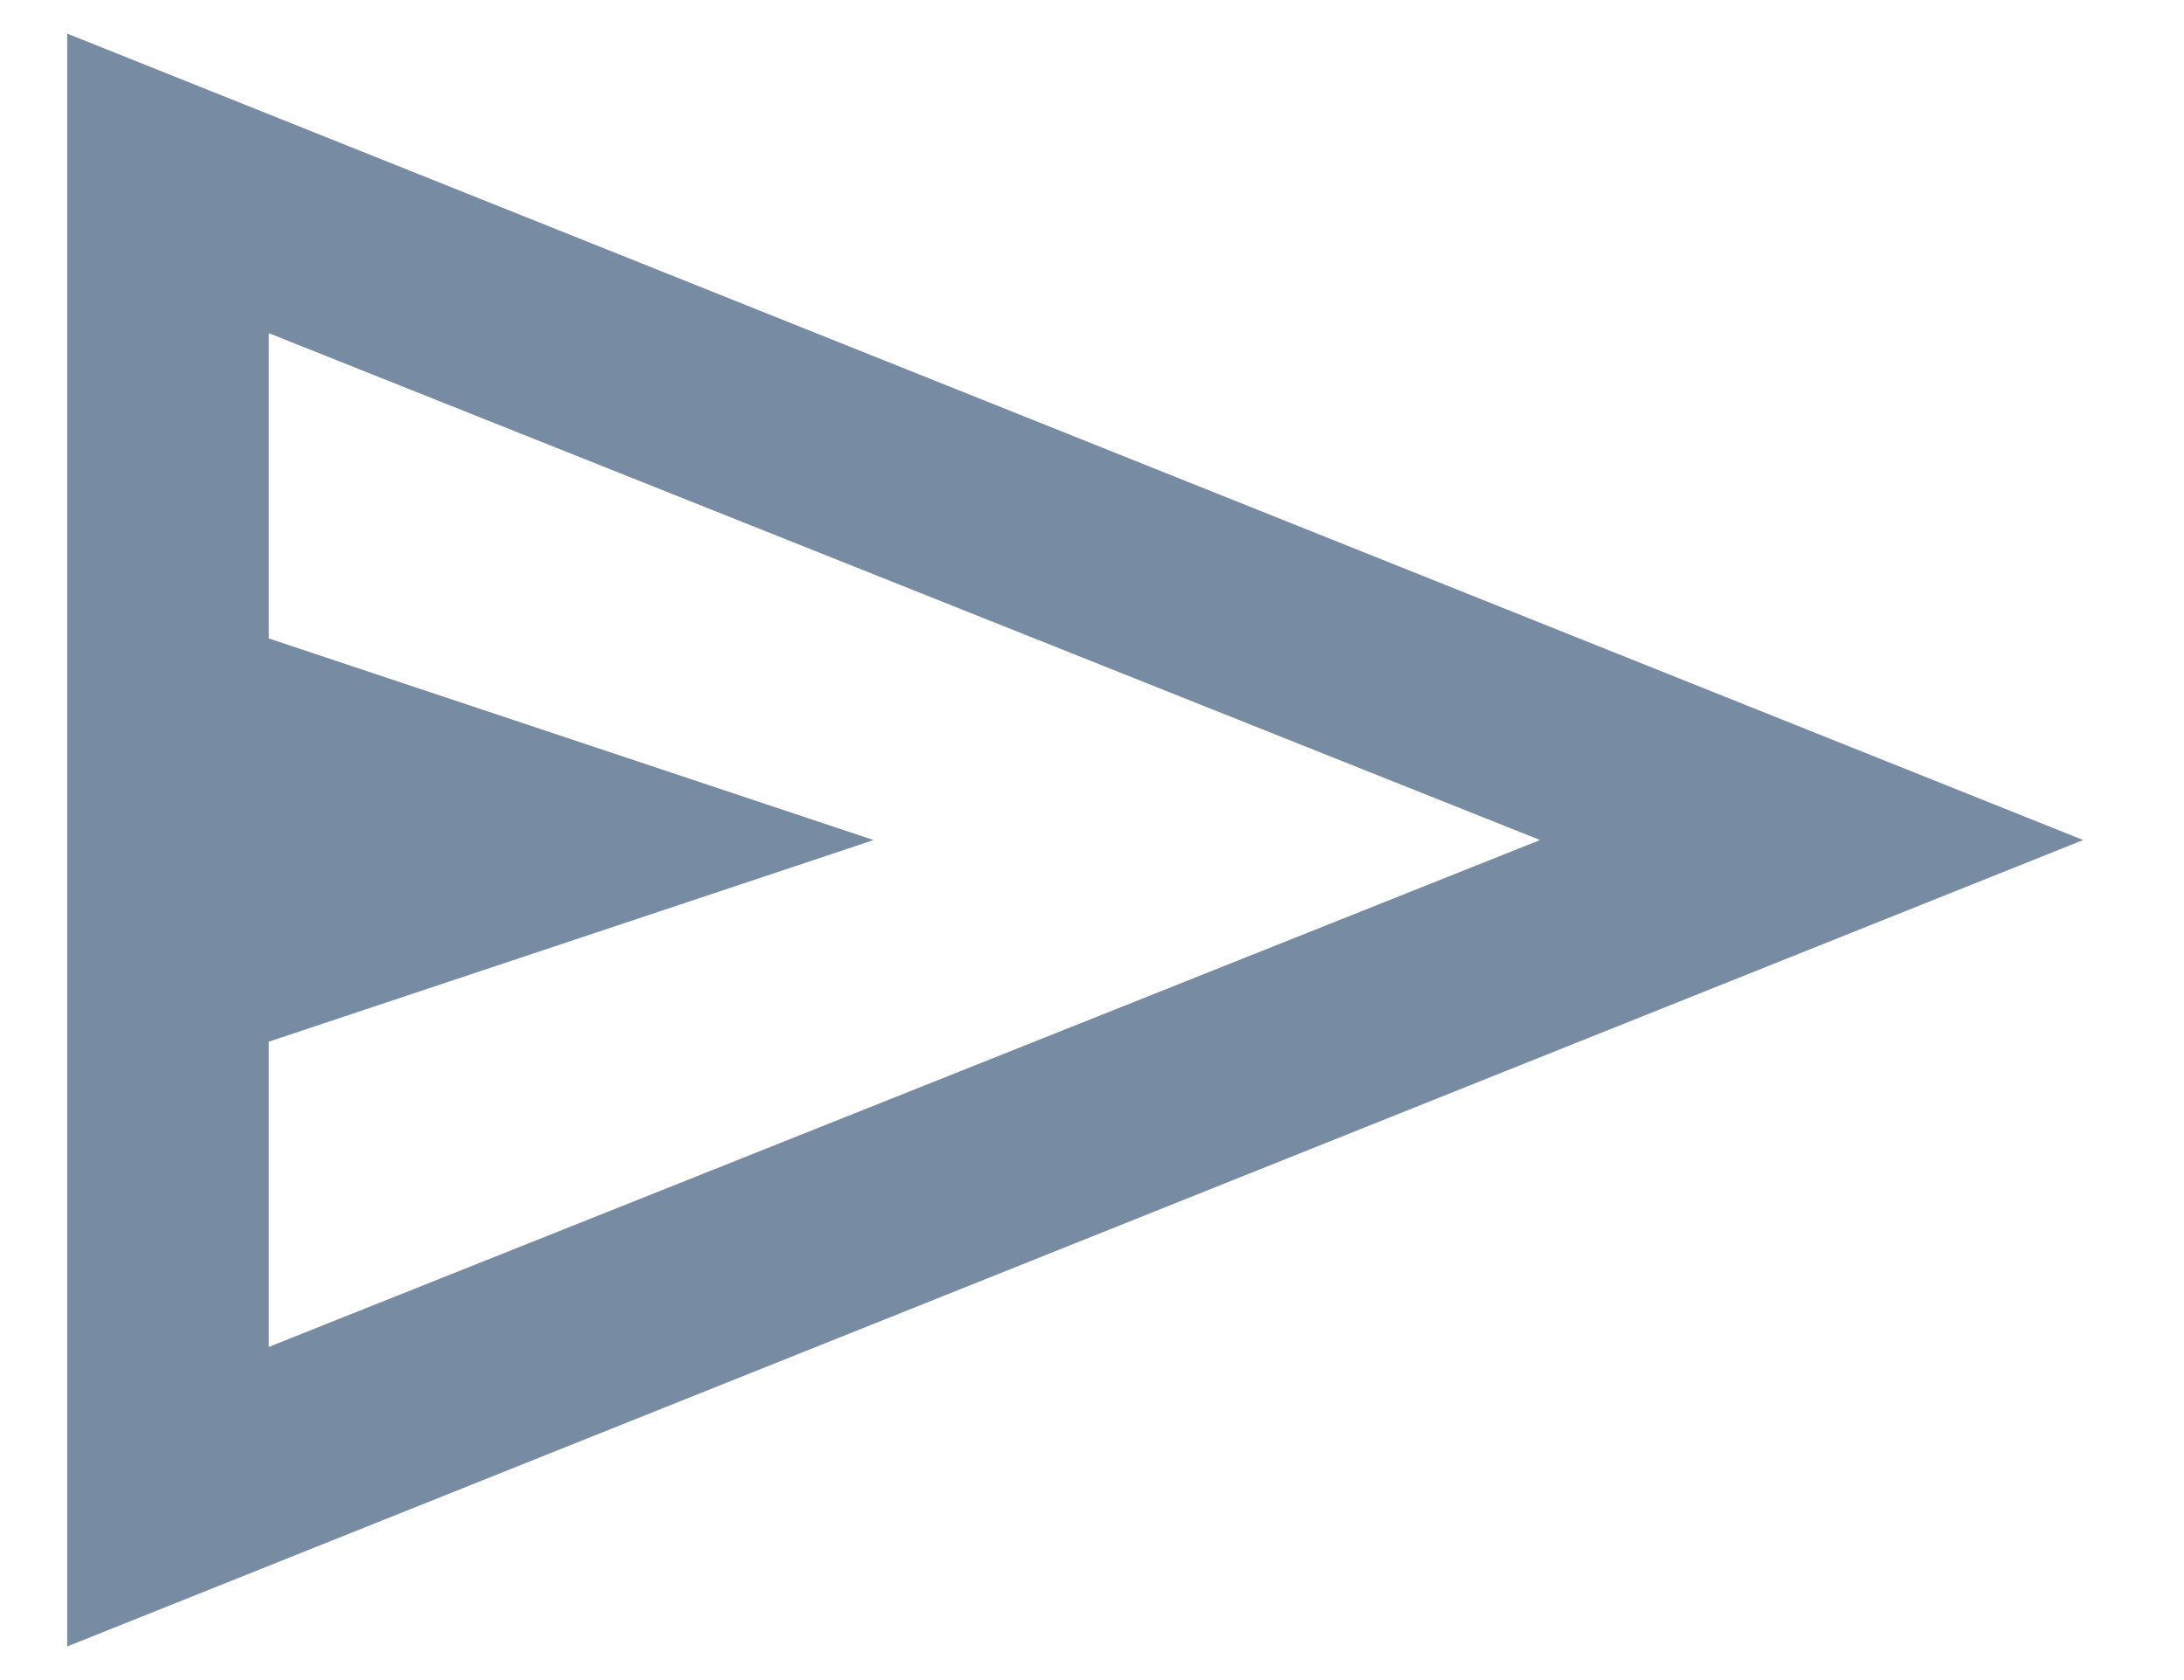 <svg width="13" height="10" viewBox="0 0 13 10" fill="none" xmlns="http://www.w3.org/2000/svg">
<path d="M0.4 9.8V0.2L12.4 5L0.4 9.8ZM1.6 8.017L9.167 5L1.6 1.983V3.8L5.2 5L1.6 6.2V8.017ZM1.6 8.017V5V1.983V3.8V6.2V8.017Z" fill="#778CA2"/>
</svg>
